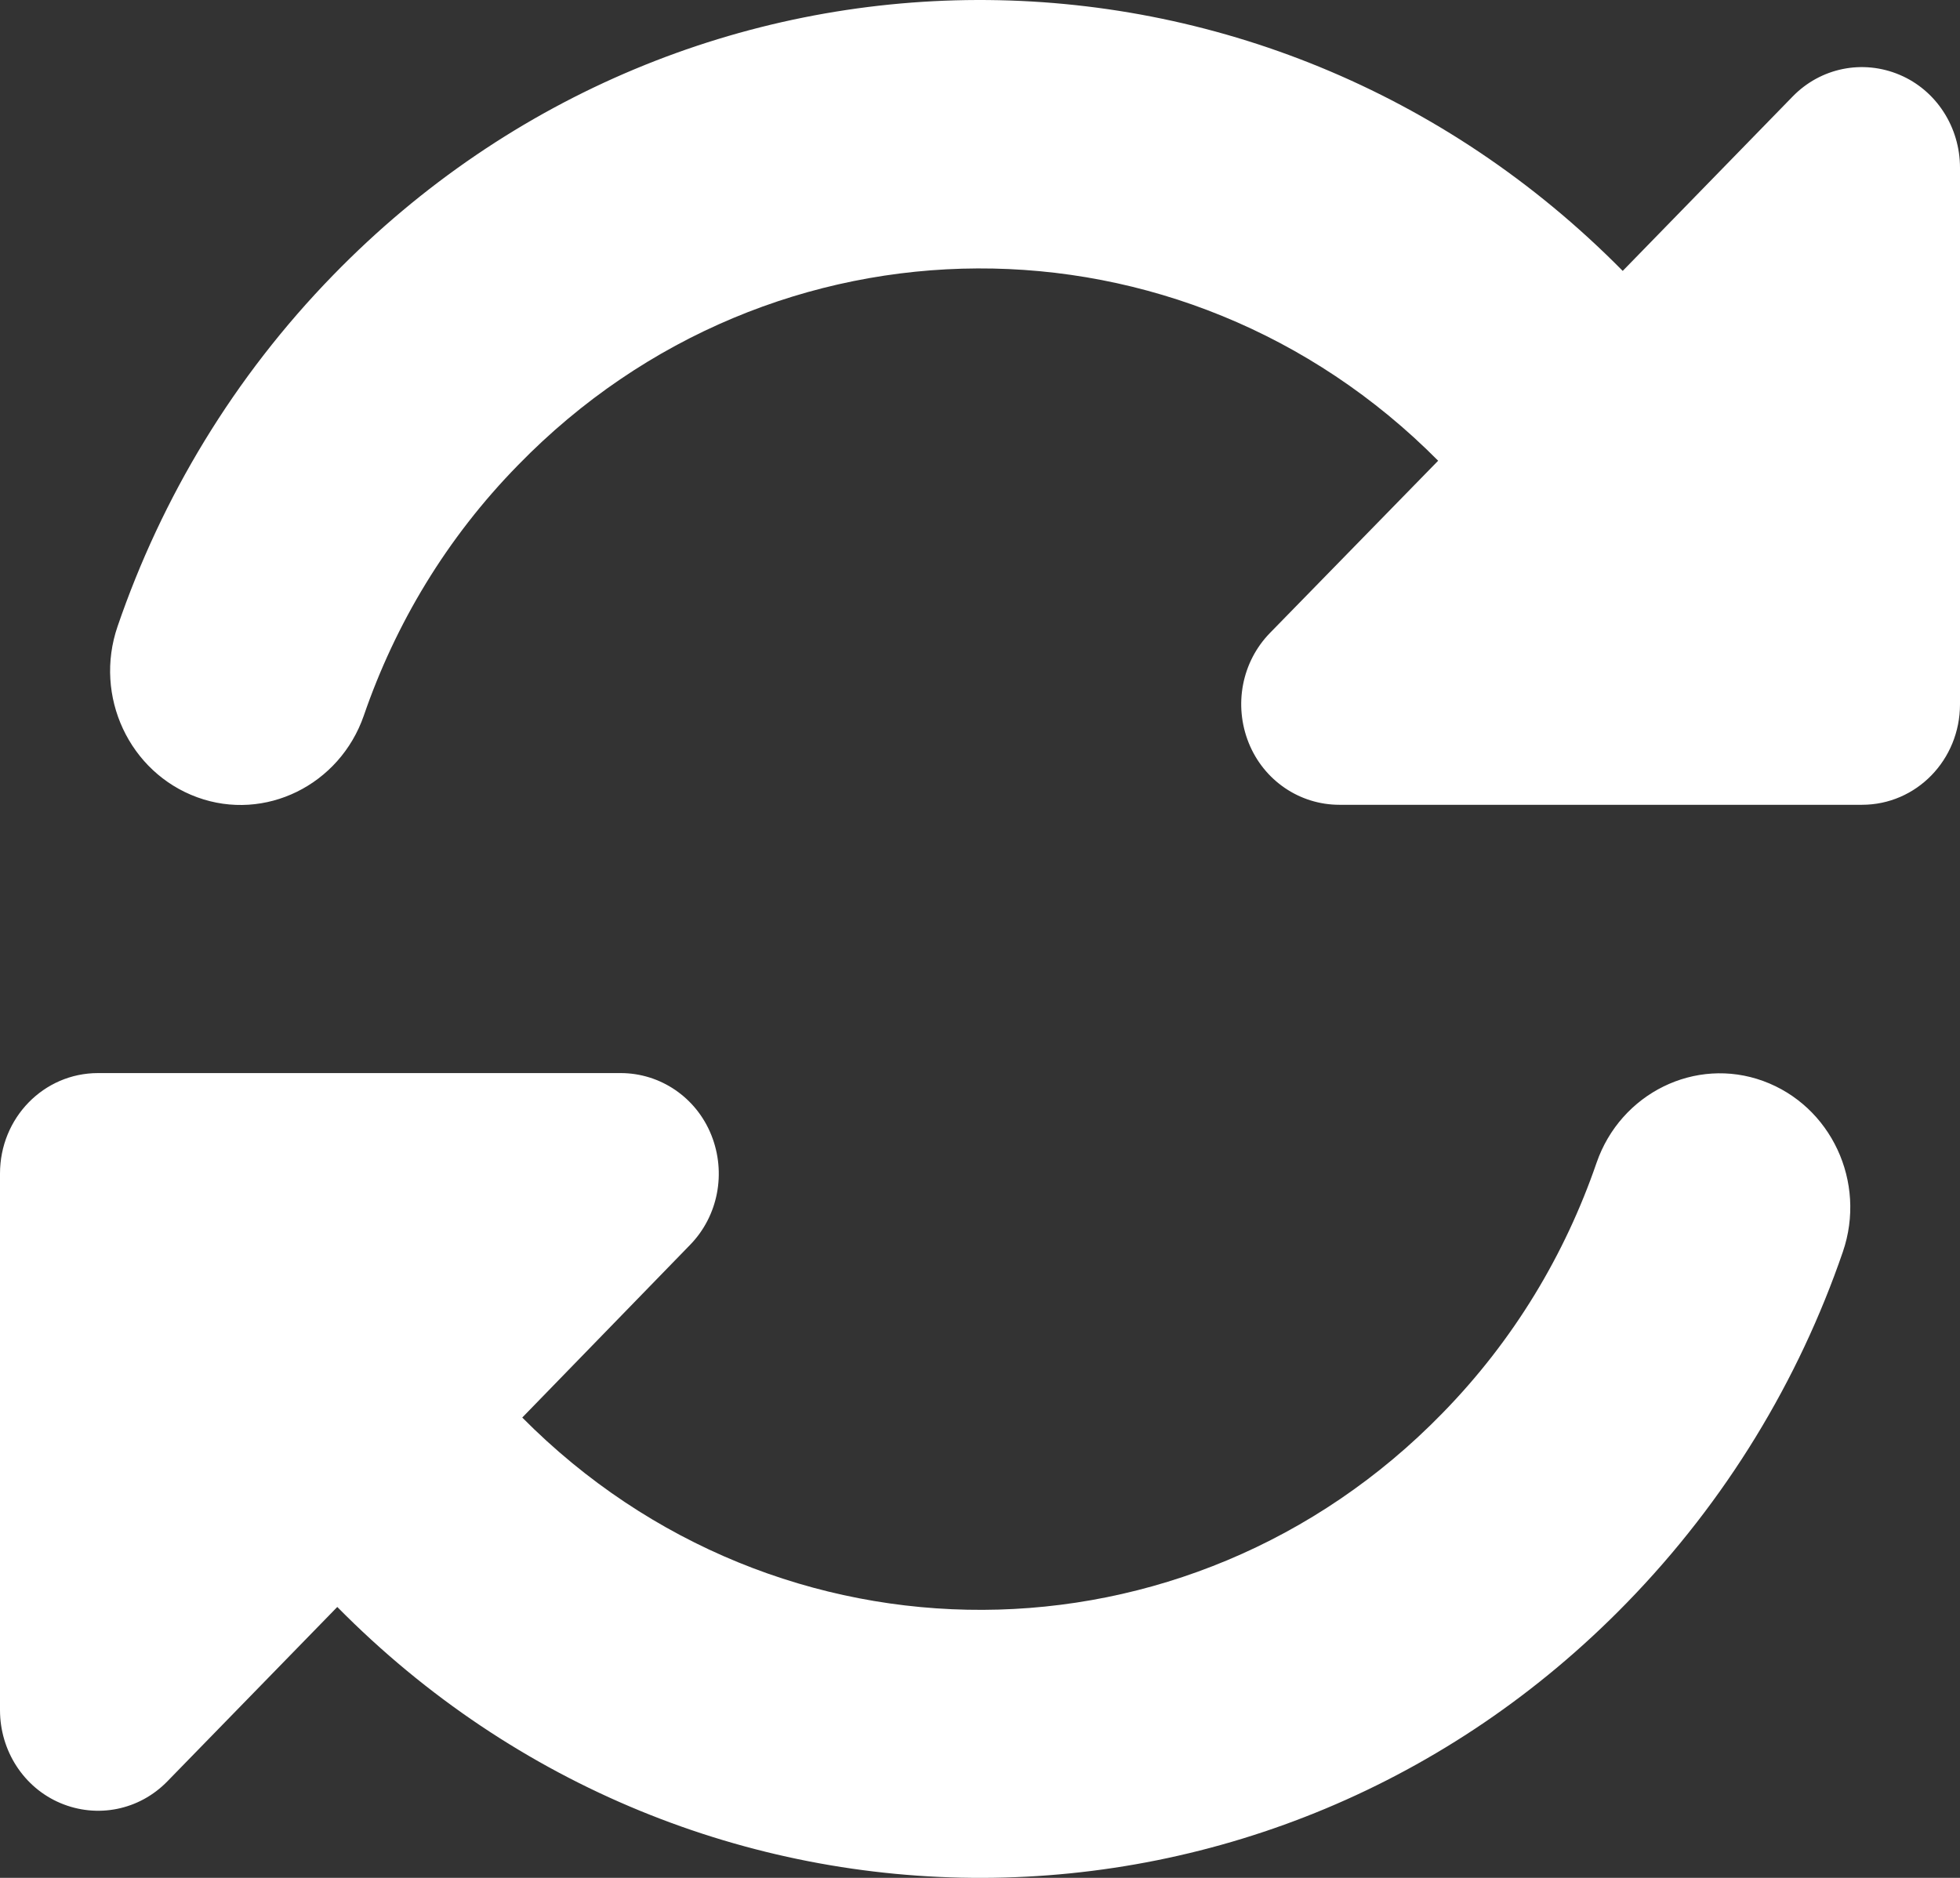 <svg width="24" height="23" viewBox="0 0 24 23" fill="none" xmlns="http://www.w3.org/2000/svg">
<rect x="0" y="0" width="24" height="23" fill="#333333" stroke="none"/>
<path d="M6.345 5.695C9.455 2.502 14.48 2.486 17.61 5.643L15.55 7.753C15.205 8.107 15.105 8.636 15.29 9.098C15.475 9.56 15.915 9.857 16.4 9.857H22.375H22.8C23.465 9.857 24 9.308 24 8.625V2.055C24 1.557 23.71 1.106 23.26 0.916C22.81 0.726 22.295 0.828 21.95 1.183L19.87 3.318C15.49 -1.122 8.435 -1.107 4.08 3.369C2.86 4.622 1.98 6.095 1.44 7.671C1.145 8.528 1.585 9.462 2.415 9.765C3.245 10.068 4.16 9.616 4.455 8.764C4.84 7.645 5.465 6.593 6.345 5.695ZM0 14.374V14.765V14.801V20.945C0 21.443 0.29 21.894 0.74 22.084C1.19 22.274 1.705 22.172 2.05 21.817L4.13 19.682C8.51 24.122 15.565 24.107 19.92 19.631C21.14 18.378 22.025 16.905 22.565 15.334C22.86 14.477 22.42 13.543 21.59 13.24C20.76 12.937 19.845 13.389 19.55 14.241C19.165 15.36 18.54 16.412 17.66 17.311C14.55 20.503 9.525 20.519 6.395 17.362L8.45 15.247C8.795 14.893 8.895 14.364 8.71 13.902C8.525 13.44 8.085 13.143 7.6 13.143H1.62H1.585H1.2C0.535 13.143 0 13.692 0 14.374Z" fill="white"/>
</svg>

